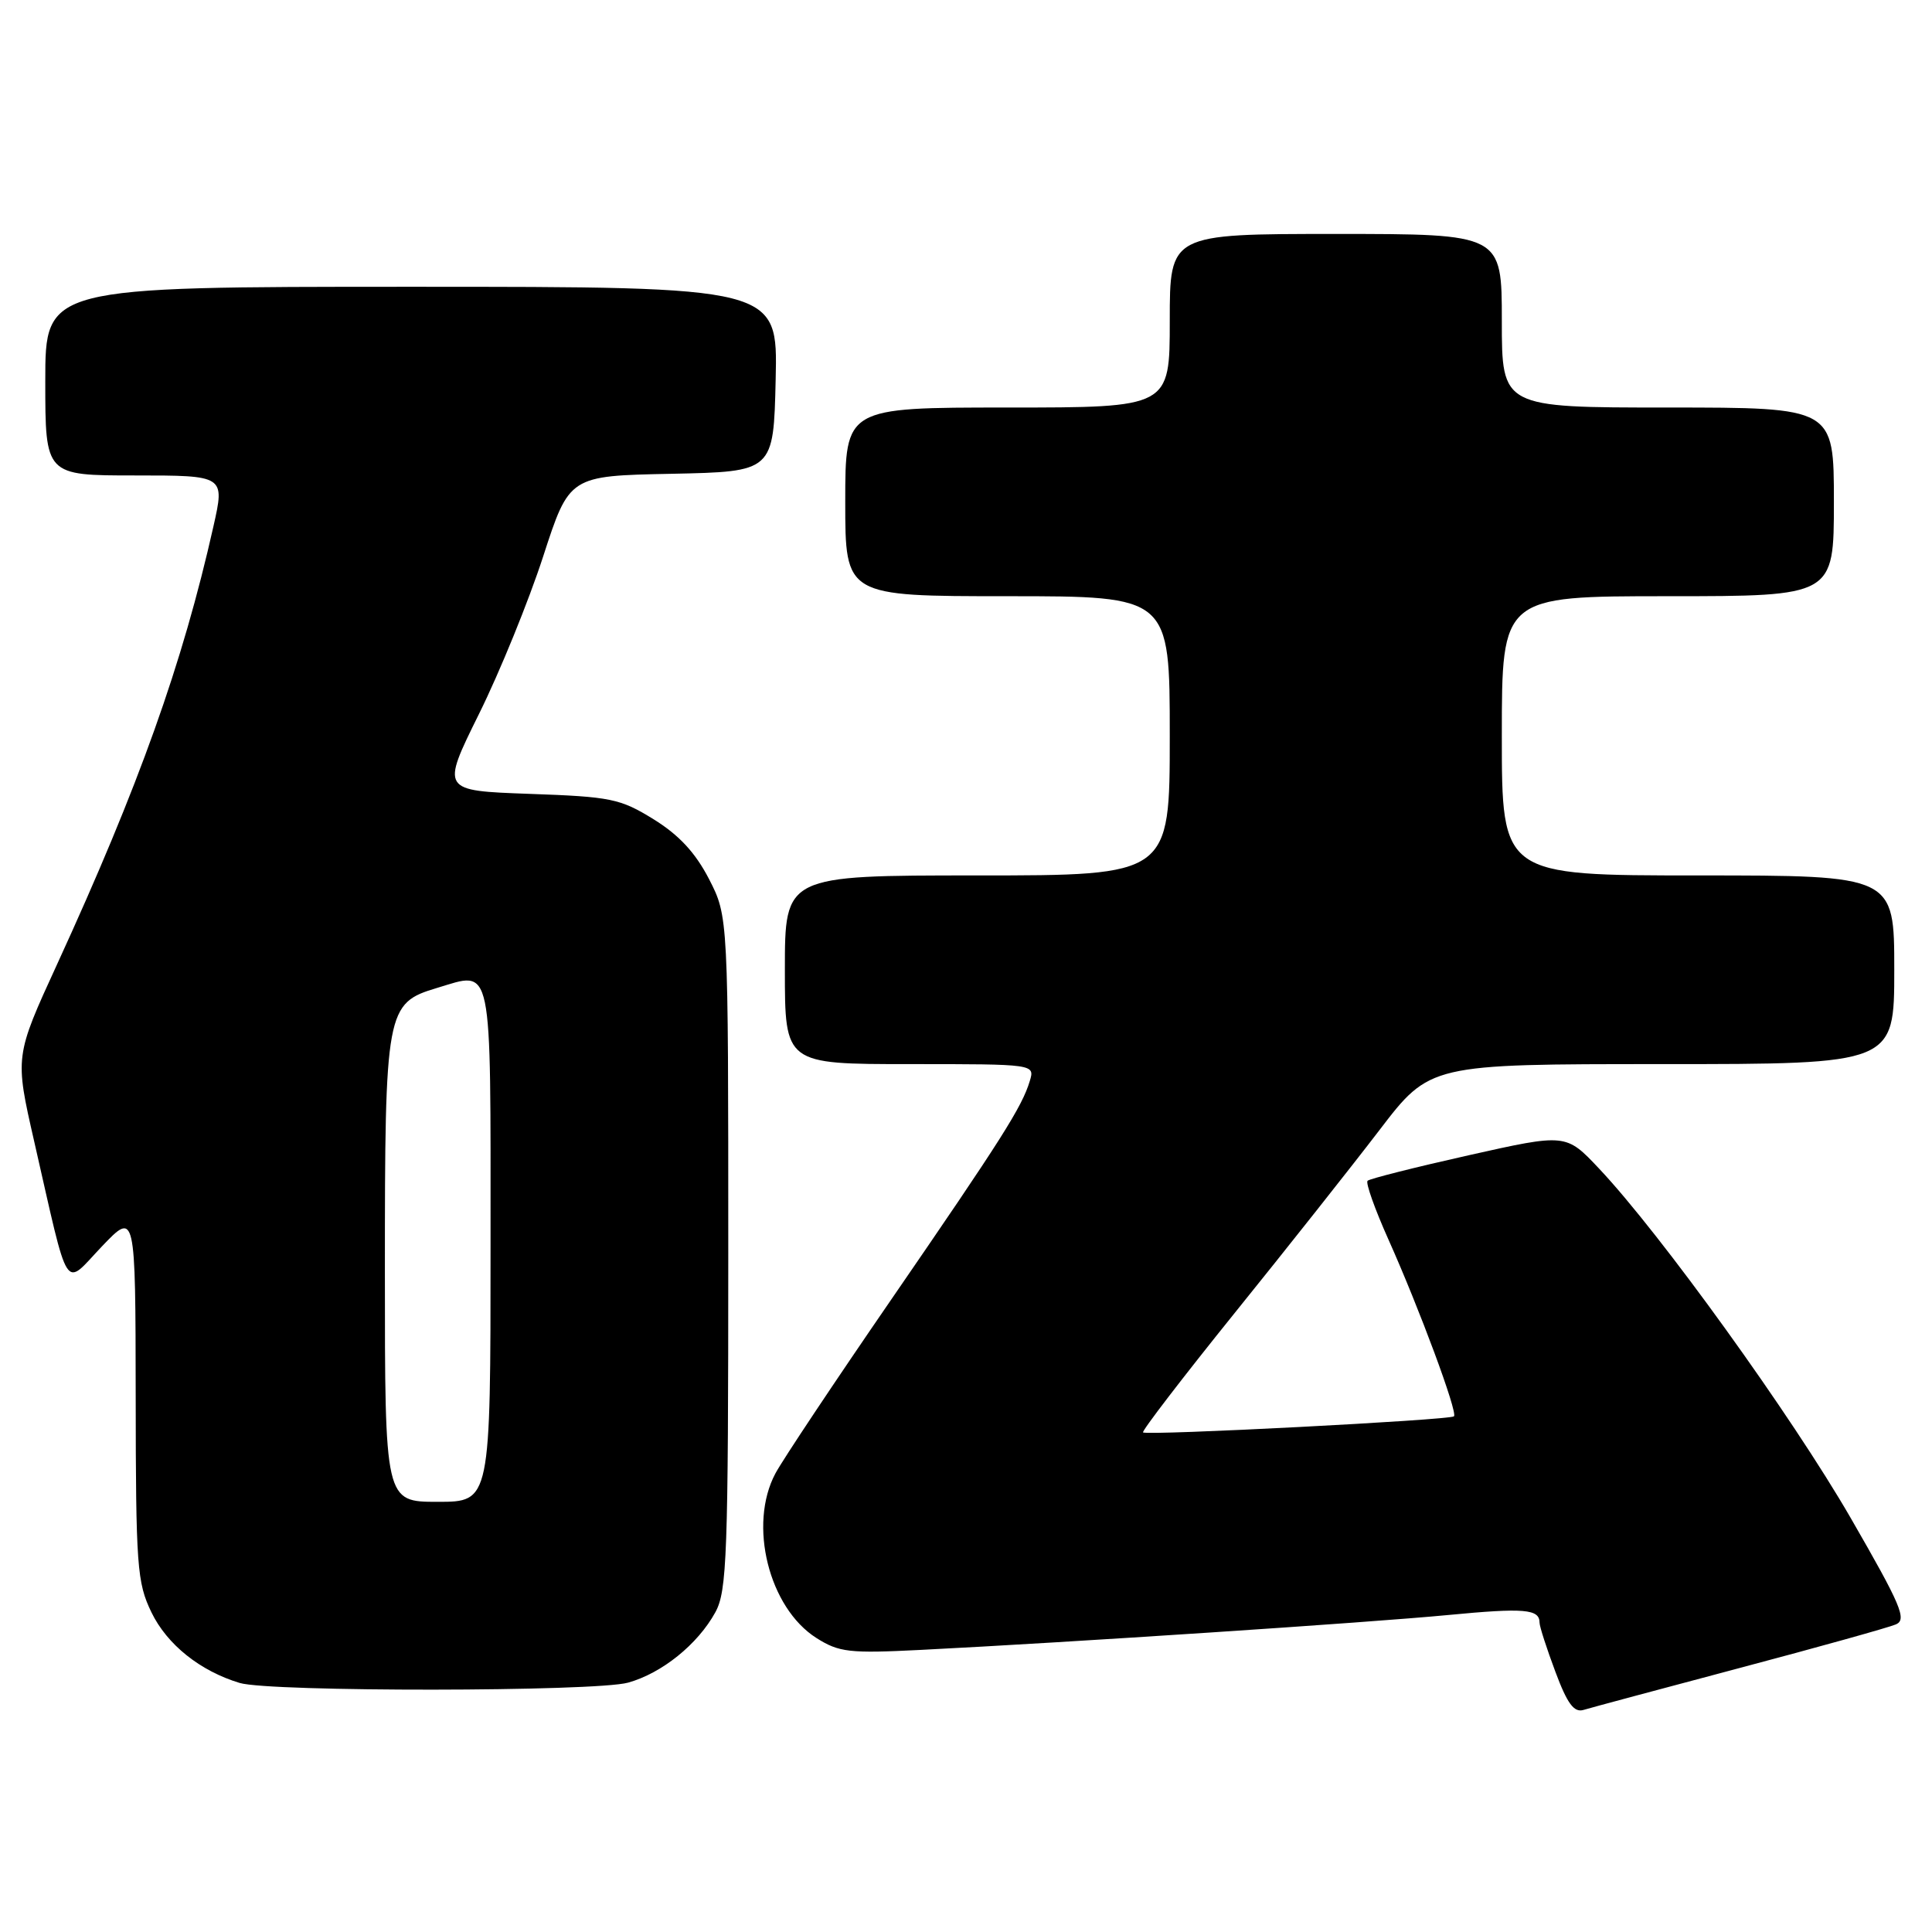 <?xml version="1.0" encoding="UTF-8" standalone="no"?>
<!DOCTYPE svg PUBLIC "-//W3C//DTD SVG 1.1//EN" "http://www.w3.org/Graphics/SVG/1.1/DTD/svg11.dtd" >
<svg xmlns="http://www.w3.org/2000/svg" xmlns:xlink="http://www.w3.org/1999/xlink" version="1.1" viewBox="0 0 256 256">
 <g >
 <path fill="currentColor"
d=" M 230.50 221.02 C 240.95 218.25 250.27 215.65 251.22 215.24 C 252.70 214.60 251.90 212.71 245.22 201.13 C 237.44 187.65 220.01 163.45 211.89 154.85 C 207.50 150.19 207.50 150.19 194.60 153.08 C 187.51 154.67 181.48 156.19 181.21 156.46 C 180.93 156.73 182.18 160.23 183.97 164.23 C 188.07 173.39 193.18 187.16 192.66 187.67 C 192.16 188.17 151.91 190.25 151.46 189.80 C 151.28 189.61 156.74 182.49 163.60 173.98 C 170.47 165.47 179.10 154.56 182.78 149.75 C 189.47 141.00 189.47 141.00 220.24 141.00 C 251.00 141.00 251.00 141.00 251.00 128.50 C 251.00 116.00 251.00 116.00 225.00 116.00 C 199.00 116.00 199.00 116.00 199.00 97.50 C 199.00 79.00 199.00 79.00 221.00 79.00 C 243.00 79.00 243.00 79.00 243.00 66.50 C 243.00 54.00 243.00 54.00 221.00 54.00 C 199.00 54.00 199.00 54.00 199.00 42.50 C 199.00 31.00 199.00 31.00 177.00 31.00 C 155.00 31.00 155.00 31.00 155.00 42.50 C 155.00 54.00 155.00 54.00 133.50 54.00 C 112.00 54.00 112.00 54.00 112.00 66.50 C 112.00 79.00 112.00 79.00 133.50 79.00 C 155.00 79.00 155.00 79.00 155.00 97.50 C 155.00 116.00 155.00 116.00 129.50 116.00 C 104.00 116.00 104.00 116.00 104.00 128.50 C 104.00 141.00 104.00 141.00 120.57 141.00 C 137.13 141.00 137.13 141.00 136.45 143.25 C 135.41 146.69 132.76 150.87 118.07 172.23 C 110.61 183.08 103.71 193.43 102.75 195.23 C 99.12 202.02 101.87 213.05 108.19 217.05 C 111.18 218.94 112.53 219.10 122.00 218.62 C 141.53 217.64 181.44 215.00 191.86 214.00 C 202.00 213.03 204.00 213.20 204.00 215.02 C 204.00 215.52 204.94 218.43 206.09 221.50 C 207.68 225.77 208.57 226.96 209.84 226.57 C 210.75 226.29 220.05 223.80 230.50 221.02 Z  M 83.22 222.96 C 87.71 221.71 92.46 217.88 94.79 213.63 C 96.33 210.81 96.50 206.14 96.50 165.97 C 96.50 121.45 96.50 121.45 93.95 116.48 C 92.14 112.98 89.98 110.65 86.61 108.56 C 82.17 105.82 80.97 105.57 70.13 105.19 C 58.44 104.77 58.44 104.77 63.47 94.60 C 66.24 89.01 70.06 79.62 71.97 73.74 C 75.44 63.05 75.44 63.05 88.97 62.78 C 102.50 62.50 102.50 62.50 102.78 50.25 C 103.06 38.00 103.06 38.00 54.53 38.00 C 6.00 38.00 6.00 38.00 6.00 50.50 C 6.00 63.00 6.00 63.00 17.90 63.00 C 29.80 63.00 29.80 63.00 28.28 69.75 C 24.19 87.95 18.42 104.12 7.58 127.74 C 1.96 139.98 1.96 139.98 4.53 151.24 C 9.26 171.96 8.36 170.55 13.49 165.17 C 17.95 160.50 17.95 160.50 17.98 184.93 C 18.00 207.58 18.15 209.68 20.07 213.65 C 22.14 217.92 26.52 221.42 31.76 223.00 C 35.78 224.21 78.84 224.17 83.22 222.96 Z  M 51.00 168.45 C 51.00 133.74 51.15 132.93 57.93 130.90 C 65.36 128.68 65.00 126.94 65.00 164.97 C 65.00 199.00 65.00 199.00 58.00 199.00 C 51.00 199.00 51.00 199.00 51.00 168.45 Z "/>
</g>
</svg>